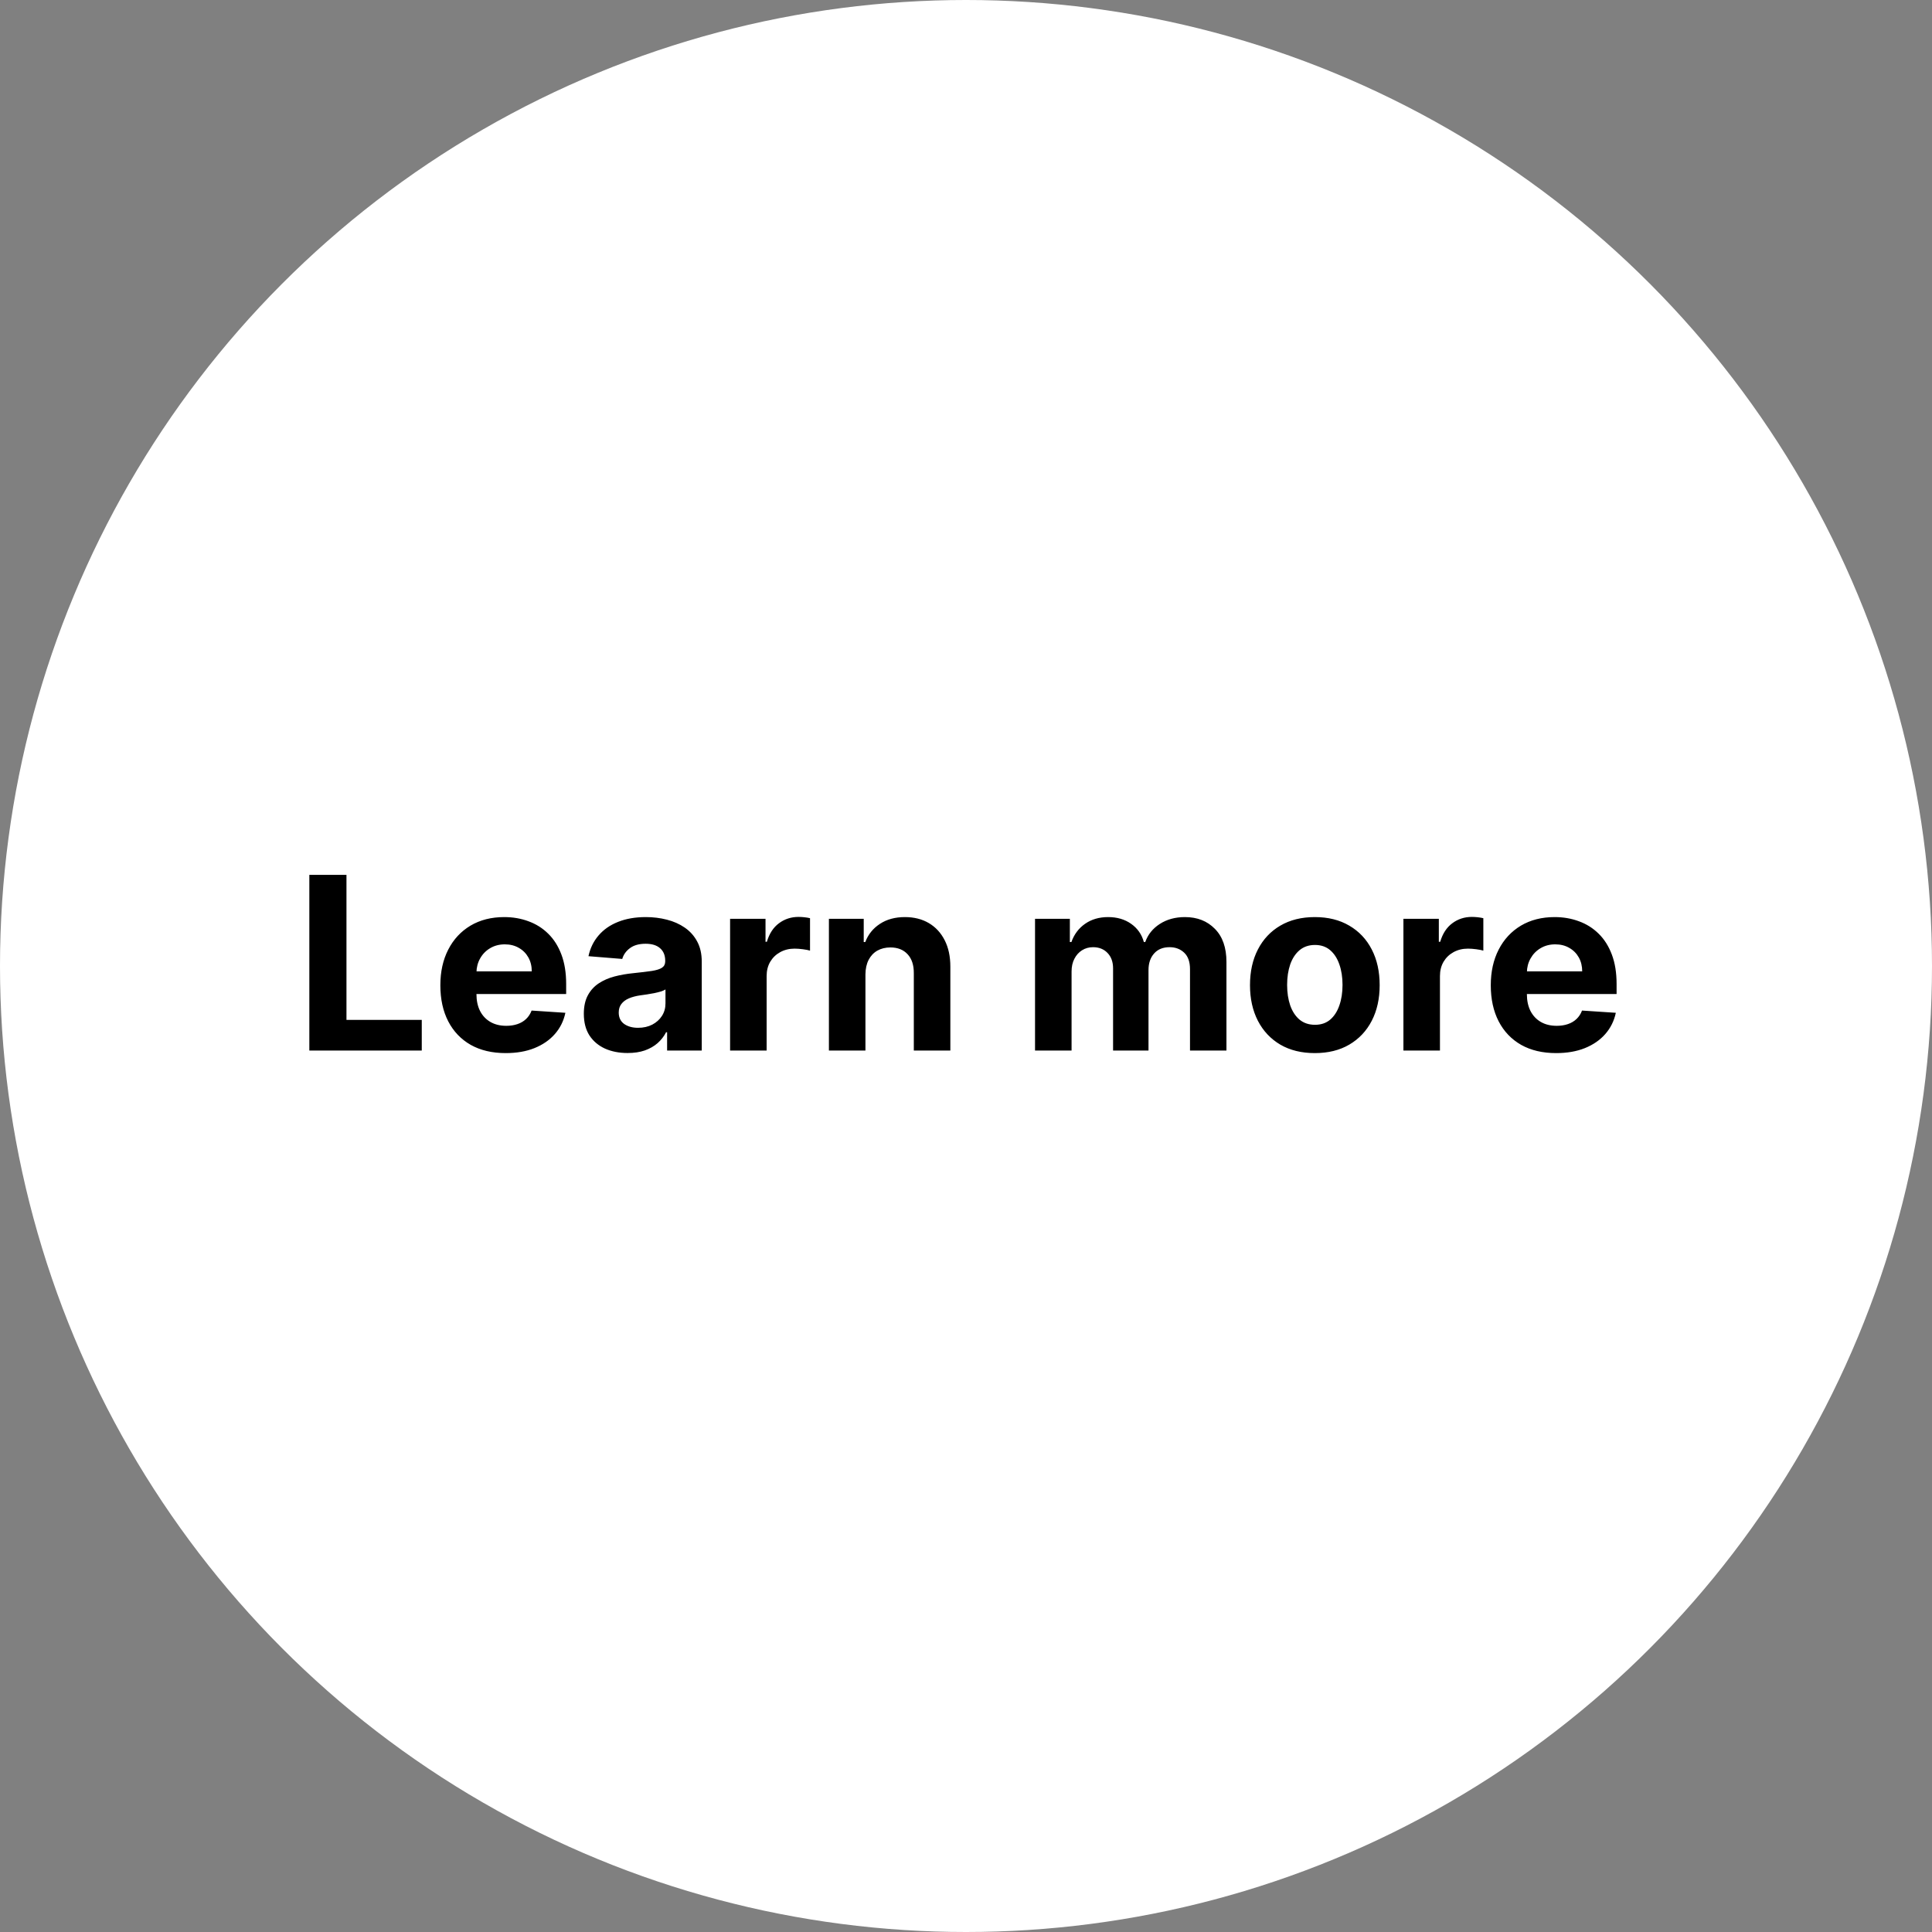 <svg width="160" height="160" viewBox="0 0 160 160" fill="none" xmlns="http://www.w3.org/2000/svg">
<rect x="0" y="0" width="160" height="160" fill="#808080" stroke="none"/>
<circle cx="80" cy="80" r="80" fill="white"/>
<path d="M25.618 87V72.454H28.693V84.465H34.929V87H25.618ZM41.88 87.213C40.758 87.213 39.792 86.986 38.982 86.531C38.178 86.072 37.557 85.423 37.122 84.585C36.686 83.742 36.468 82.746 36.468 81.595C36.468 80.473 36.686 79.488 37.122 78.641C37.557 77.793 38.17 77.133 38.961 76.659C39.757 76.186 40.689 75.949 41.759 75.949C42.479 75.949 43.149 76.065 43.769 76.297C44.394 76.524 44.939 76.867 45.403 77.327C45.872 77.786 46.236 78.364 46.497 79.06C46.757 79.751 46.887 80.561 46.887 81.489V82.32H37.676V80.445H44.039C44.039 80.009 43.944 79.623 43.755 79.287C43.566 78.951 43.303 78.688 42.967 78.499C42.635 78.305 42.249 78.207 41.809 78.207C41.35 78.207 40.943 78.314 40.587 78.527C40.237 78.735 39.962 79.017 39.764 79.372C39.565 79.722 39.463 80.113 39.458 80.544V82.327C39.458 82.867 39.558 83.333 39.757 83.726C39.96 84.119 40.247 84.422 40.616 84.635C40.985 84.848 41.423 84.954 41.93 84.954C42.266 84.954 42.574 84.907 42.853 84.812C43.133 84.718 43.372 84.576 43.571 84.386C43.769 84.197 43.921 83.965 44.025 83.69L46.823 83.875C46.681 84.547 46.39 85.135 45.95 85.636C45.514 86.133 44.951 86.522 44.259 86.801C43.573 87.076 42.78 87.213 41.88 87.213ZM51.972 87.206C51.276 87.206 50.656 87.085 50.112 86.844C49.567 86.597 49.136 86.235 48.819 85.757C48.507 85.274 48.35 84.673 48.35 83.953C48.35 83.347 48.462 82.838 48.684 82.426C48.907 82.014 49.21 81.683 49.593 81.432C49.977 81.181 50.412 80.992 50.9 80.864C51.392 80.736 51.909 80.646 52.448 80.594C53.083 80.528 53.594 80.466 53.982 80.409C54.371 80.347 54.652 80.258 54.828 80.139C55.003 80.021 55.09 79.846 55.09 79.614V79.571C55.09 79.121 54.948 78.773 54.664 78.527C54.385 78.281 53.987 78.158 53.471 78.158C52.927 78.158 52.493 78.278 52.171 78.52C51.849 78.757 51.636 79.055 51.532 79.415L48.734 79.188C48.876 78.525 49.155 77.952 49.572 77.469C49.989 76.981 50.526 76.607 51.184 76.347C51.847 76.081 52.614 75.949 53.485 75.949C54.091 75.949 54.671 76.02 55.225 76.162C55.784 76.304 56.279 76.524 56.71 76.822C57.145 77.121 57.489 77.504 57.739 77.973C57.99 78.437 58.116 78.993 58.116 79.642V87H55.247V85.487H55.161C54.986 85.828 54.752 86.129 54.458 86.389C54.165 86.645 53.812 86.846 53.4 86.993C52.988 87.135 52.512 87.206 51.972 87.206ZM52.839 85.118C53.284 85.118 53.677 85.03 54.018 84.855C54.359 84.675 54.626 84.434 54.821 84.131C55.015 83.828 55.112 83.484 55.112 83.101V81.943C55.017 82.005 54.887 82.062 54.721 82.114C54.56 82.161 54.378 82.206 54.174 82.249C53.971 82.287 53.767 82.322 53.563 82.355C53.36 82.383 53.175 82.41 53.009 82.433C52.654 82.485 52.344 82.568 52.079 82.682C51.814 82.796 51.608 82.949 51.461 83.144C51.314 83.333 51.241 83.57 51.241 83.854C51.241 84.266 51.39 84.581 51.688 84.798C51.991 85.011 52.375 85.118 52.839 85.118ZM60.463 87V76.091H63.397V77.994H63.51C63.709 77.317 64.043 76.806 64.511 76.46C64.98 76.11 65.52 75.935 66.131 75.935C66.282 75.935 66.446 75.944 66.621 75.963C66.796 75.982 66.95 76.008 67.083 76.041V78.726C66.941 78.683 66.744 78.645 66.493 78.612C66.242 78.579 66.013 78.562 65.804 78.562C65.359 78.562 64.961 78.66 64.611 78.854C64.265 79.043 63.991 79.308 63.787 79.649C63.588 79.99 63.489 80.383 63.489 80.828V87H60.463ZM71.672 80.693V87H68.647V76.091H71.53V78.016H71.658C71.9 77.381 72.305 76.879 72.873 76.51C73.441 76.136 74.13 75.949 74.939 75.949C75.697 75.949 76.358 76.115 76.921 76.446C77.484 76.778 77.922 77.251 78.235 77.867C78.547 78.477 78.704 79.206 78.704 80.054V87H75.678V80.594C75.683 79.926 75.512 79.405 75.167 79.031C74.821 78.653 74.345 78.463 73.739 78.463C73.332 78.463 72.972 78.551 72.66 78.726C72.352 78.901 72.11 79.157 71.935 79.493C71.765 79.824 71.677 80.224 71.672 80.693ZM85.717 87V76.091H88.601V78.016H88.728C88.956 77.376 89.335 76.872 89.865 76.503C90.395 76.133 91.03 75.949 91.768 75.949C92.516 75.949 93.153 76.136 93.679 76.51C94.204 76.879 94.555 77.381 94.73 78.016H94.844C95.066 77.391 95.469 76.891 96.051 76.517C96.638 76.138 97.332 75.949 98.132 75.949C99.15 75.949 99.976 76.273 100.611 76.922C101.25 77.566 101.569 78.48 101.569 79.663V87H98.551V80.26C98.551 79.654 98.39 79.199 98.068 78.896C97.746 78.593 97.344 78.442 96.861 78.442C96.311 78.442 95.883 78.617 95.575 78.967C95.267 79.313 95.114 79.77 95.114 80.338V87H92.18V80.196C92.18 79.661 92.026 79.235 91.719 78.918C91.415 78.6 91.015 78.442 90.518 78.442C90.182 78.442 89.879 78.527 89.609 78.697C89.344 78.863 89.133 79.097 88.977 79.401C88.821 79.699 88.743 80.049 88.743 80.452V87H85.717ZM108.888 87.213C107.785 87.213 106.831 86.979 106.026 86.51C105.226 86.037 104.608 85.378 104.172 84.535C103.737 83.688 103.519 82.706 103.519 81.588C103.519 80.461 103.737 79.476 104.172 78.633C104.608 77.786 105.226 77.128 106.026 76.659C106.831 76.186 107.785 75.949 108.888 75.949C109.992 75.949 110.943 76.186 111.743 76.659C112.548 77.128 113.169 77.786 113.604 78.633C114.04 79.476 114.258 80.461 114.258 81.588C114.258 82.706 114.04 83.688 113.604 84.535C113.169 85.378 112.548 86.037 111.743 86.51C110.943 86.979 109.992 87.213 108.888 87.213ZM108.903 84.869C109.404 84.869 109.823 84.727 110.16 84.443C110.496 84.154 110.749 83.761 110.92 83.264C111.095 82.767 111.182 82.201 111.182 81.567C111.182 80.932 111.095 80.367 110.92 79.869C110.749 79.372 110.496 78.979 110.16 78.69C109.823 78.401 109.404 78.257 108.903 78.257C108.396 78.257 107.97 78.401 107.624 78.69C107.283 78.979 107.025 79.372 106.85 79.869C106.68 80.367 106.594 80.932 106.594 81.567C106.594 82.201 106.68 82.767 106.85 83.264C107.025 83.761 107.283 84.154 107.624 84.443C107.97 84.727 108.396 84.869 108.903 84.869ZM116.225 87V76.091H119.158V77.994H119.272C119.471 77.317 119.805 76.806 120.273 76.46C120.742 76.11 121.282 75.935 121.893 75.935C122.044 75.935 122.207 75.944 122.383 75.963C122.558 75.982 122.712 76.008 122.844 76.041V78.726C122.702 78.683 122.506 78.645 122.255 78.612C122.004 78.579 121.774 78.562 121.566 78.562C121.121 78.562 120.723 78.66 120.373 78.854C120.027 79.043 119.752 79.308 119.549 79.649C119.35 79.99 119.251 80.383 119.251 80.828V87H116.225ZM128.872 87.213C127.75 87.213 126.784 86.986 125.975 86.531C125.17 86.072 124.549 85.423 124.114 84.585C123.678 83.742 123.46 82.746 123.46 81.595C123.46 80.473 123.678 79.488 124.114 78.641C124.549 77.793 125.163 77.133 125.953 76.659C126.749 76.186 127.682 75.949 128.752 75.949C129.471 75.949 130.141 76.065 130.762 76.297C131.387 76.524 131.931 76.867 132.395 77.327C132.864 77.786 133.228 78.364 133.489 79.06C133.749 79.751 133.879 80.561 133.879 81.489V82.32H124.668V80.445H131.031C131.031 80.009 130.937 79.623 130.747 79.287C130.558 78.951 130.295 78.688 129.959 78.499C129.628 78.305 129.242 78.207 128.801 78.207C128.342 78.207 127.935 78.314 127.58 78.527C127.229 78.735 126.955 79.017 126.756 79.372C126.557 79.722 126.455 80.113 126.45 80.544V82.327C126.45 82.867 126.55 83.333 126.749 83.726C126.952 84.119 127.239 84.422 127.608 84.635C127.977 84.848 128.415 84.954 128.922 84.954C129.258 84.954 129.566 84.907 129.845 84.812C130.125 84.718 130.364 84.576 130.563 84.386C130.762 84.197 130.913 83.965 131.017 83.69L133.816 83.875C133.673 84.547 133.382 85.135 132.942 85.636C132.506 86.133 131.943 86.522 131.252 86.801C130.565 87.076 129.772 87.213 128.872 87.213Z" fill="black"/>
</svg>
